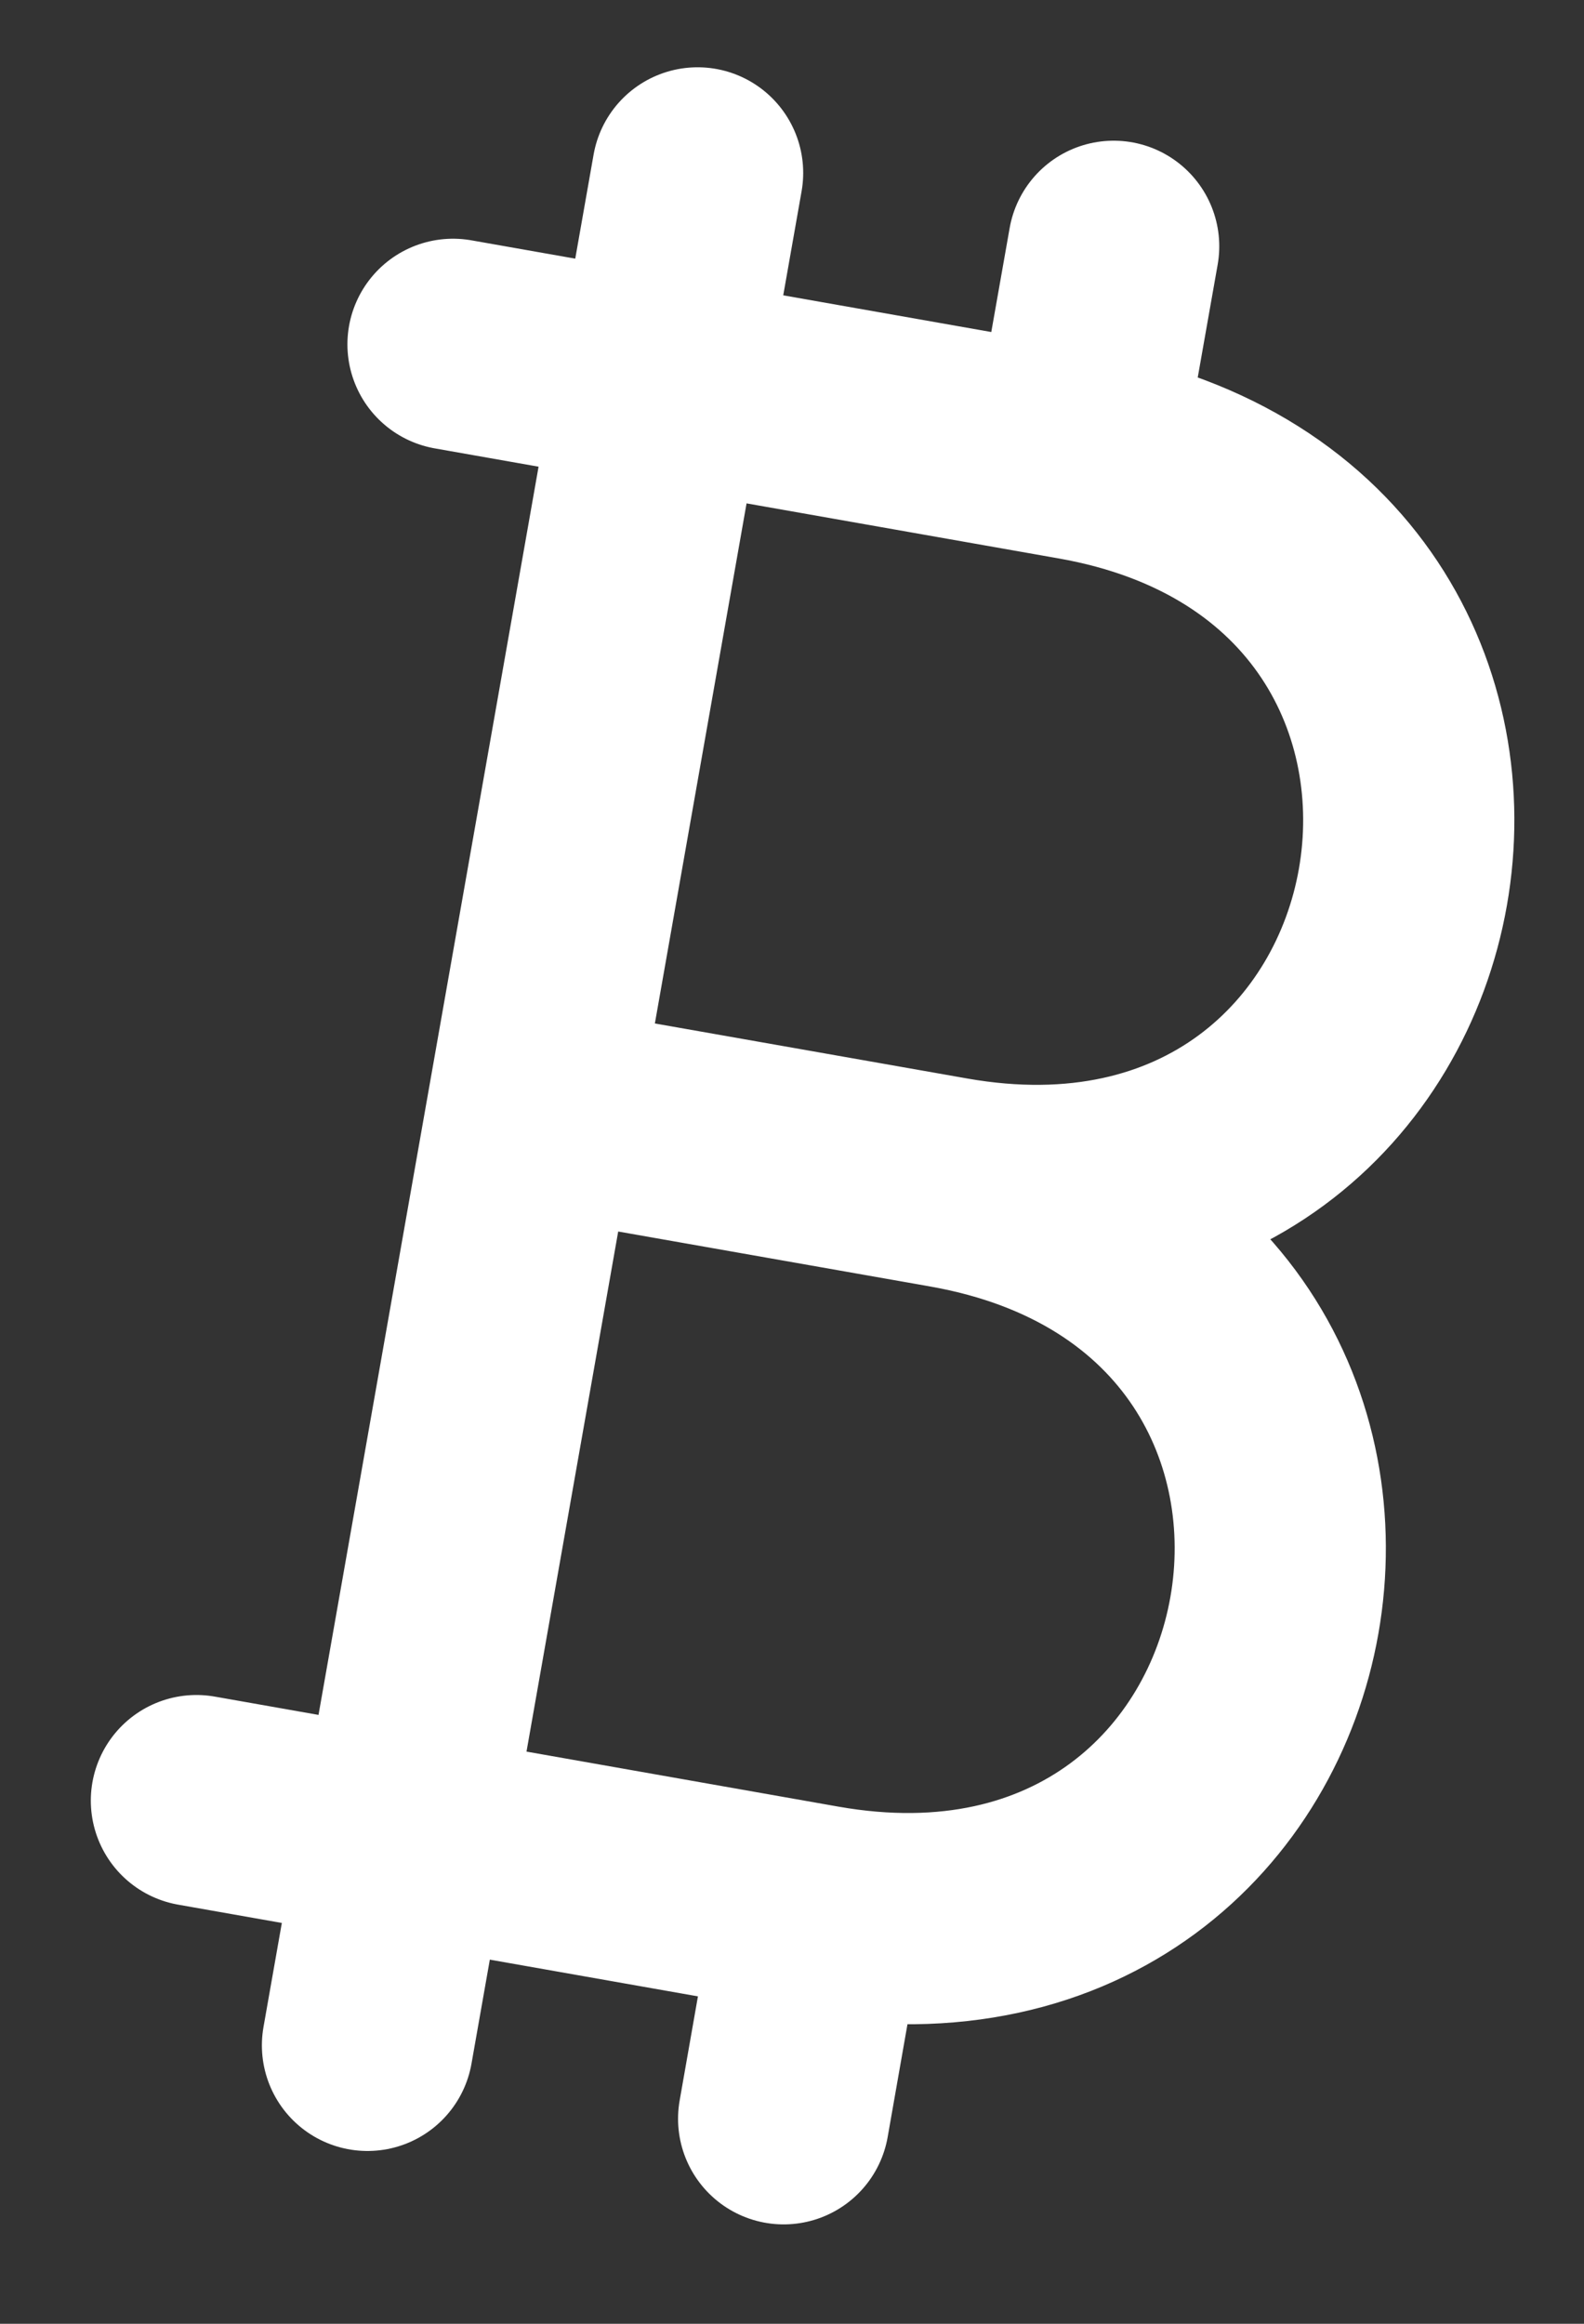 <svg width="15" height="22" viewBox="0 0 15 22" fill="none" xmlns="http://www.w3.org/2000/svg">
<rect x="0" y="0" width="15" height="22" fill="#333333" stroke="none"/>
<path d="M7.767 18.089C12.691 18.957 13.907 12.064 8.983 11.195M7.767 18.089L1.86 17.047M7.767 18.089L7.421 20.059M5.044 10.501L8.984 11.195C13.908 12.064 15.124 5.17 10.199 4.302L4.29 3.26M10.198 4.302L10.546 2.332M3.48 19.364L6.606 1.637" stroke="white" stroke-width="2" stroke-linecap="round" stroke-linejoin="round"/>
</svg>
